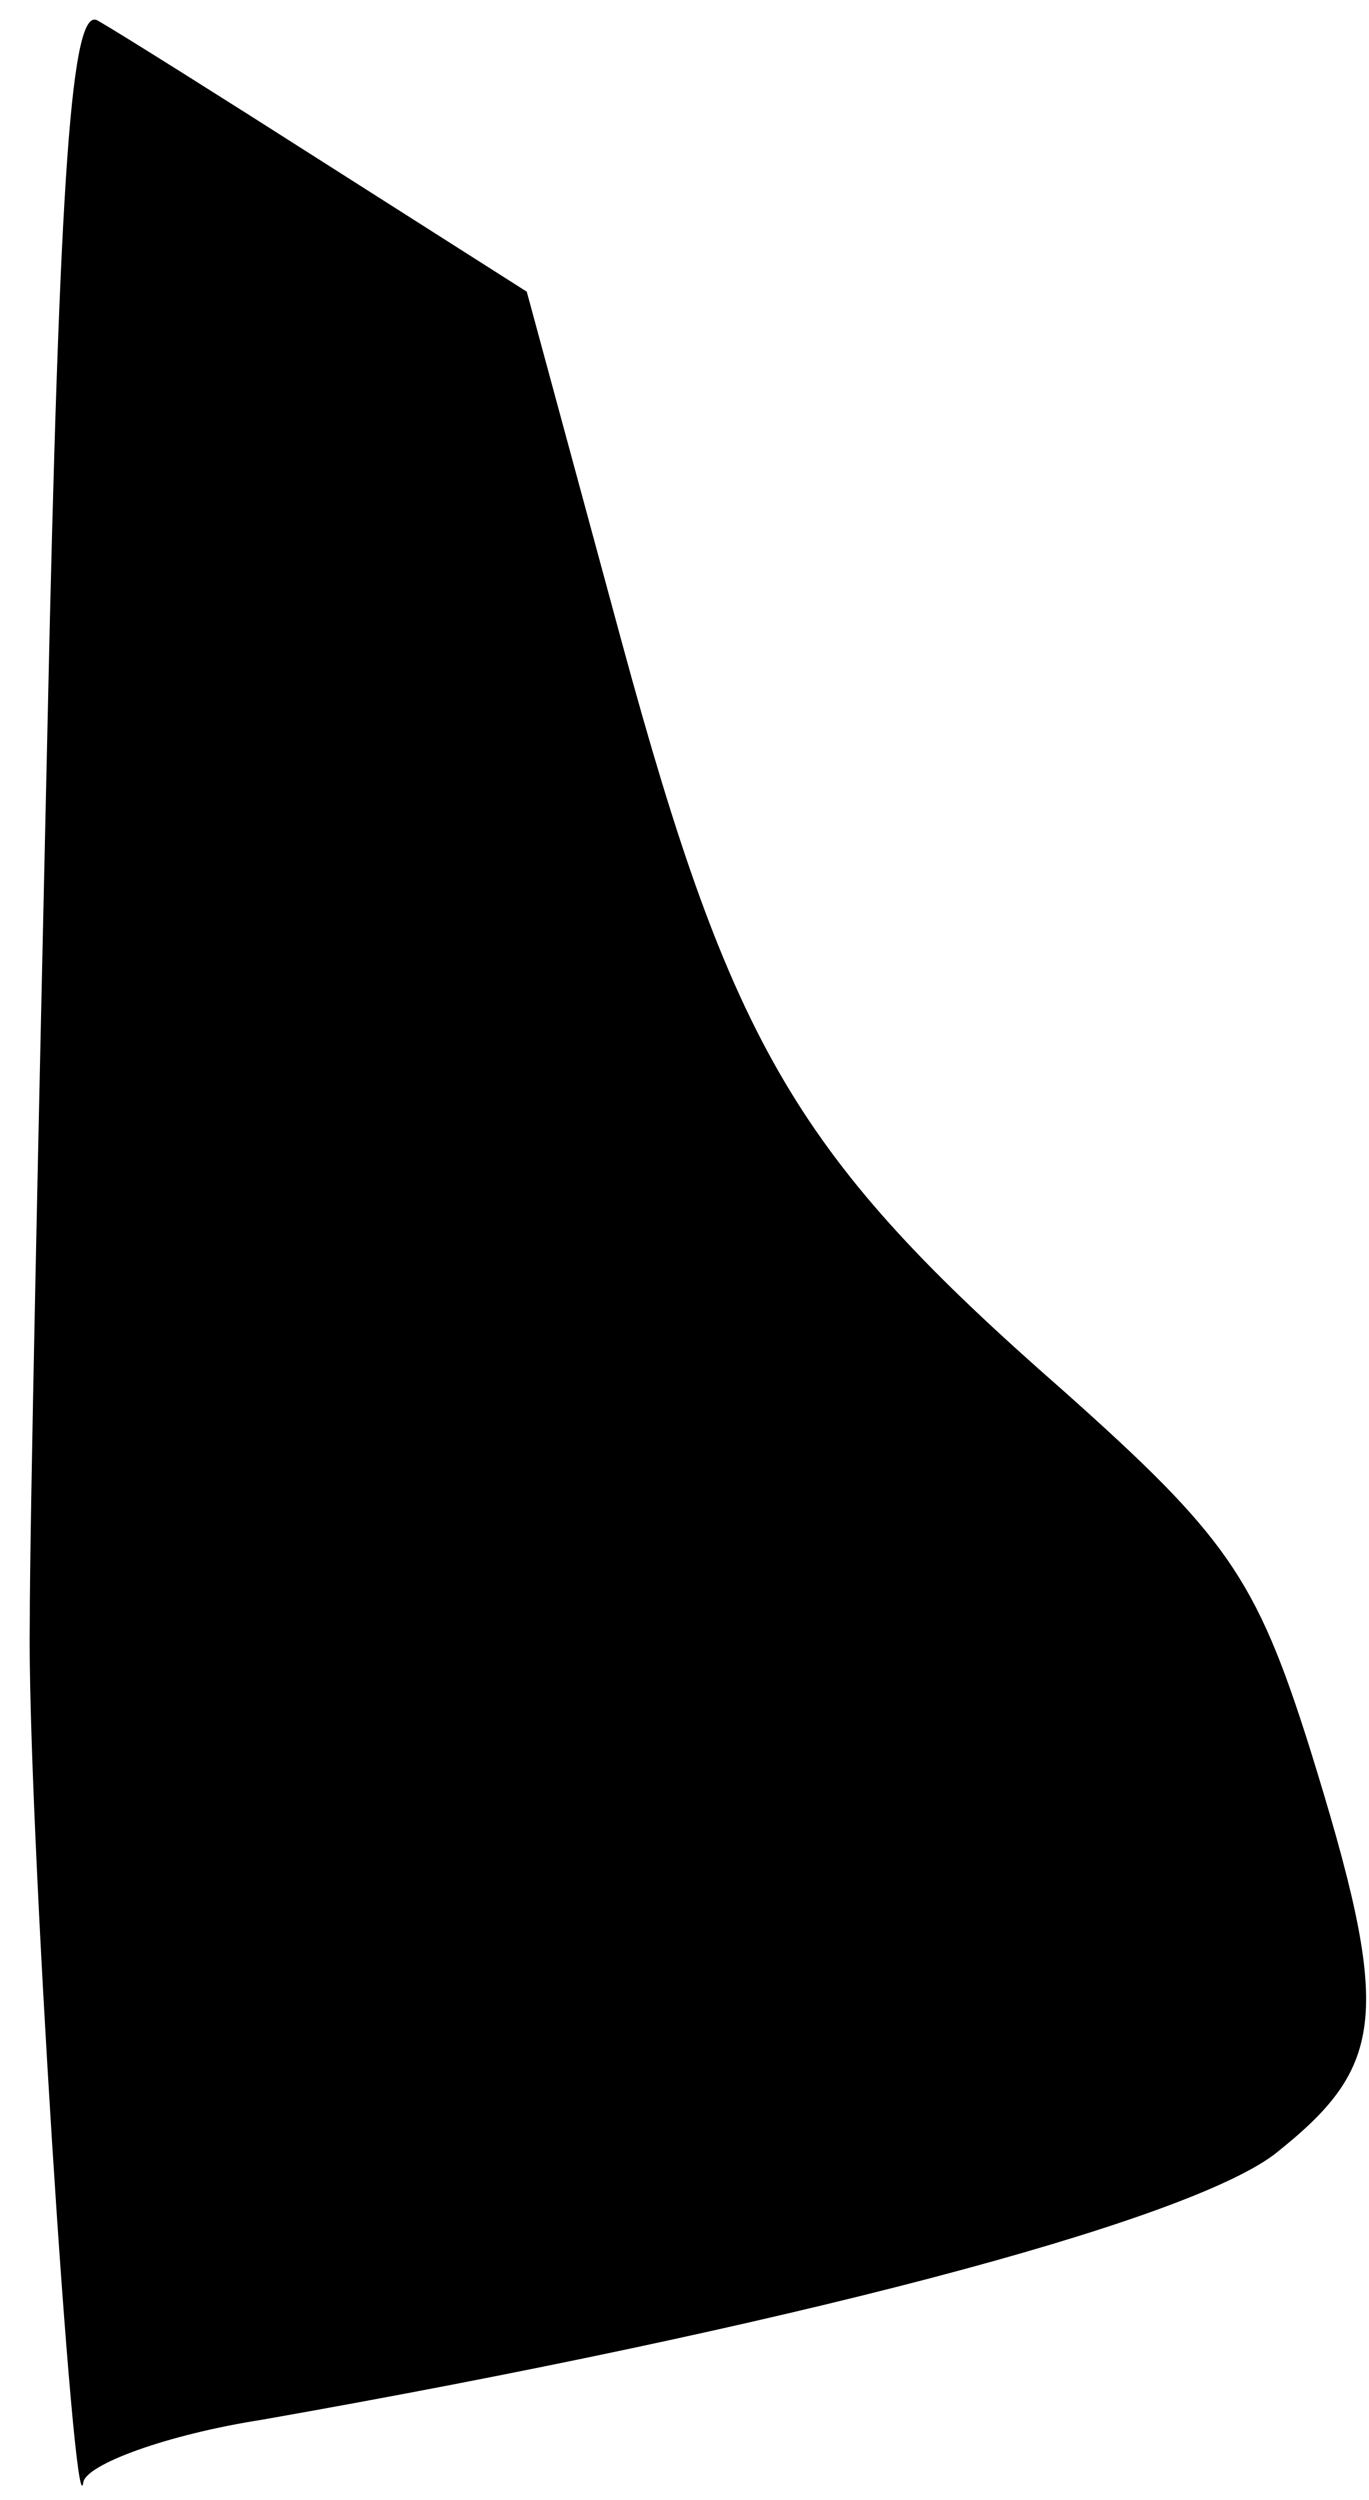 <?xml version="1.0" standalone="no"?>
<!DOCTYPE svg PUBLIC "-//W3C//DTD SVG 20010904//EN"
 "http://www.w3.org/TR/2001/REC-SVG-20010904/DTD/svg10.dtd">
<svg version="1.0" xmlns="http://www.w3.org/2000/svg"
 width="46pt" height="84pt" viewBox="0 0 46 84"
 preserveAspectRatio="xMidYMid meet">
<g transform="translate(0,84) scale(0.1,-0.1)"
fill="#000000" stroke="none">
<path fill="#000000" stroke="none" d="M16 598 c-3 -134 -6 -270 -6 -303 -1
-61 15 -309 18 -289 1 6 28 16 60 21 176 31 309 66 340 89 38 30 40 47 12 137
-18 57 -28 71 -83 120 -89 78 -111 115 -148 251 l-32 118 -66 42 c-36 23 -71
45 -78 49 -9 6 -13 -50 -17 -235z"/>
</g>
</svg>
